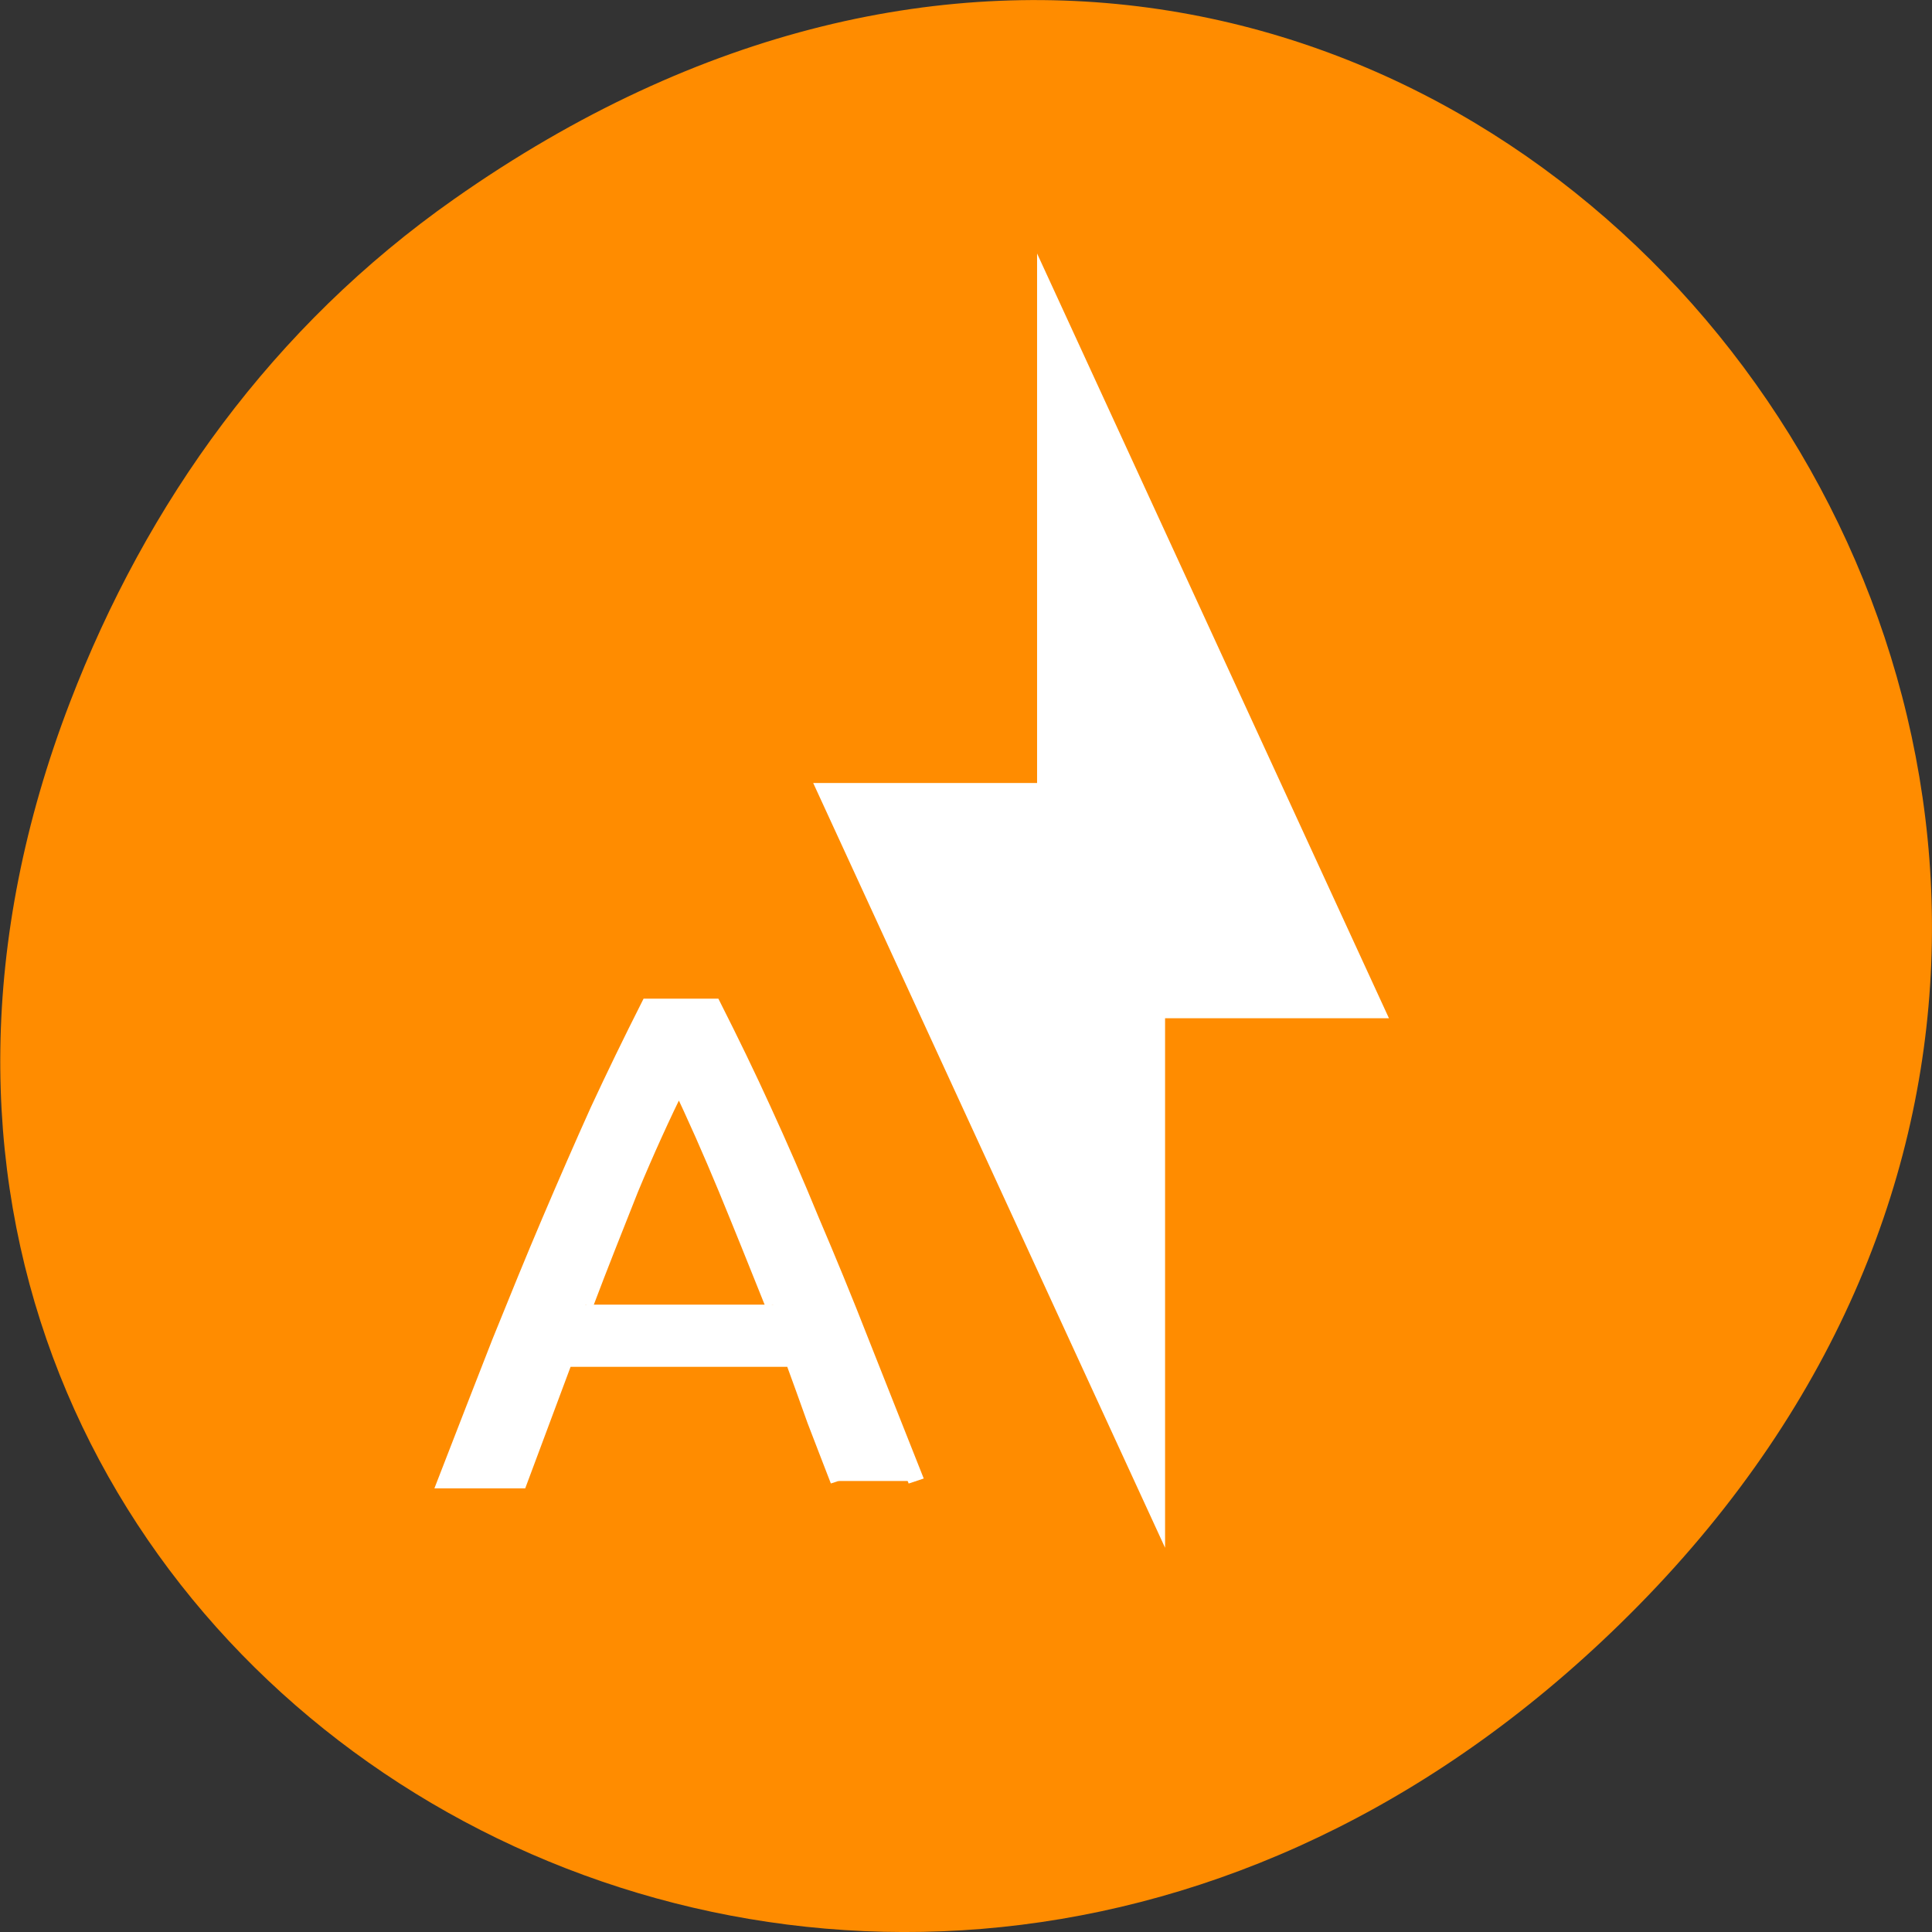 <svg xmlns="http://www.w3.org/2000/svg" viewBox="0 0 24 24"><rect x="0" y="0" width="24" height="24" fill="#333333" stroke="none"/><path d="m 5.641 2.473 c 12.273 -8.629 24.711 7.309 14.711 17.473 c -9.422 9.578 -24.062 0.703 -19.484 -11.219 c 0.953 -2.484 2.52 -4.672 4.773 -6.254" style="fill:#ff8c00"/><g style="fill:#fff"><path d="m 14.473 19.227 l -4.371 -9.5 h 2.781 v -6.578 l 4.371 9.5 h -2.781"/><path d="m -409.01 -349.854 c -0.492 -1.39 -0.984 -2.758 -1.456 -4.105 c -0.452 -1.368 -0.905 -2.758 -1.377 -4.148 h -14.242 l -2.833 8.253 h -4.603 c 1.22 -3.421 2.341 -6.564 3.383 -9.45 c 1.082 -2.908 2.105 -5.645 3.128 -8.253 c 1.023 -2.608 2.026 -5.11 3.01 -7.483 c 1.003 -2.352 2.065 -4.725 3.147 -7.056 h 4.032 c 1.082 2.331 2.144 4.704 3.128 7.056 c 1.003 2.373 2.006 4.875 2.99 7.483 c 1.023 2.608 2.065 5.345 3.108 8.253 c 1.043 2.886 2.203 6.029 3.442 9.45 m -8.93 -11.973 c -0.984 -2.673 -1.947 -5.281 -2.911 -7.825 c -0.964 -2.523 -1.947 -4.96 -2.97 -7.27 c -1.043 2.309 -2.065 4.747 -3.029 7.27 c -0.925 2.544 -1.888 5.153 -2.813 7.825" transform="matrix(0.199 0 0 0.183 91.808 82.421)" style="stroke:#fff"/></g></svg>